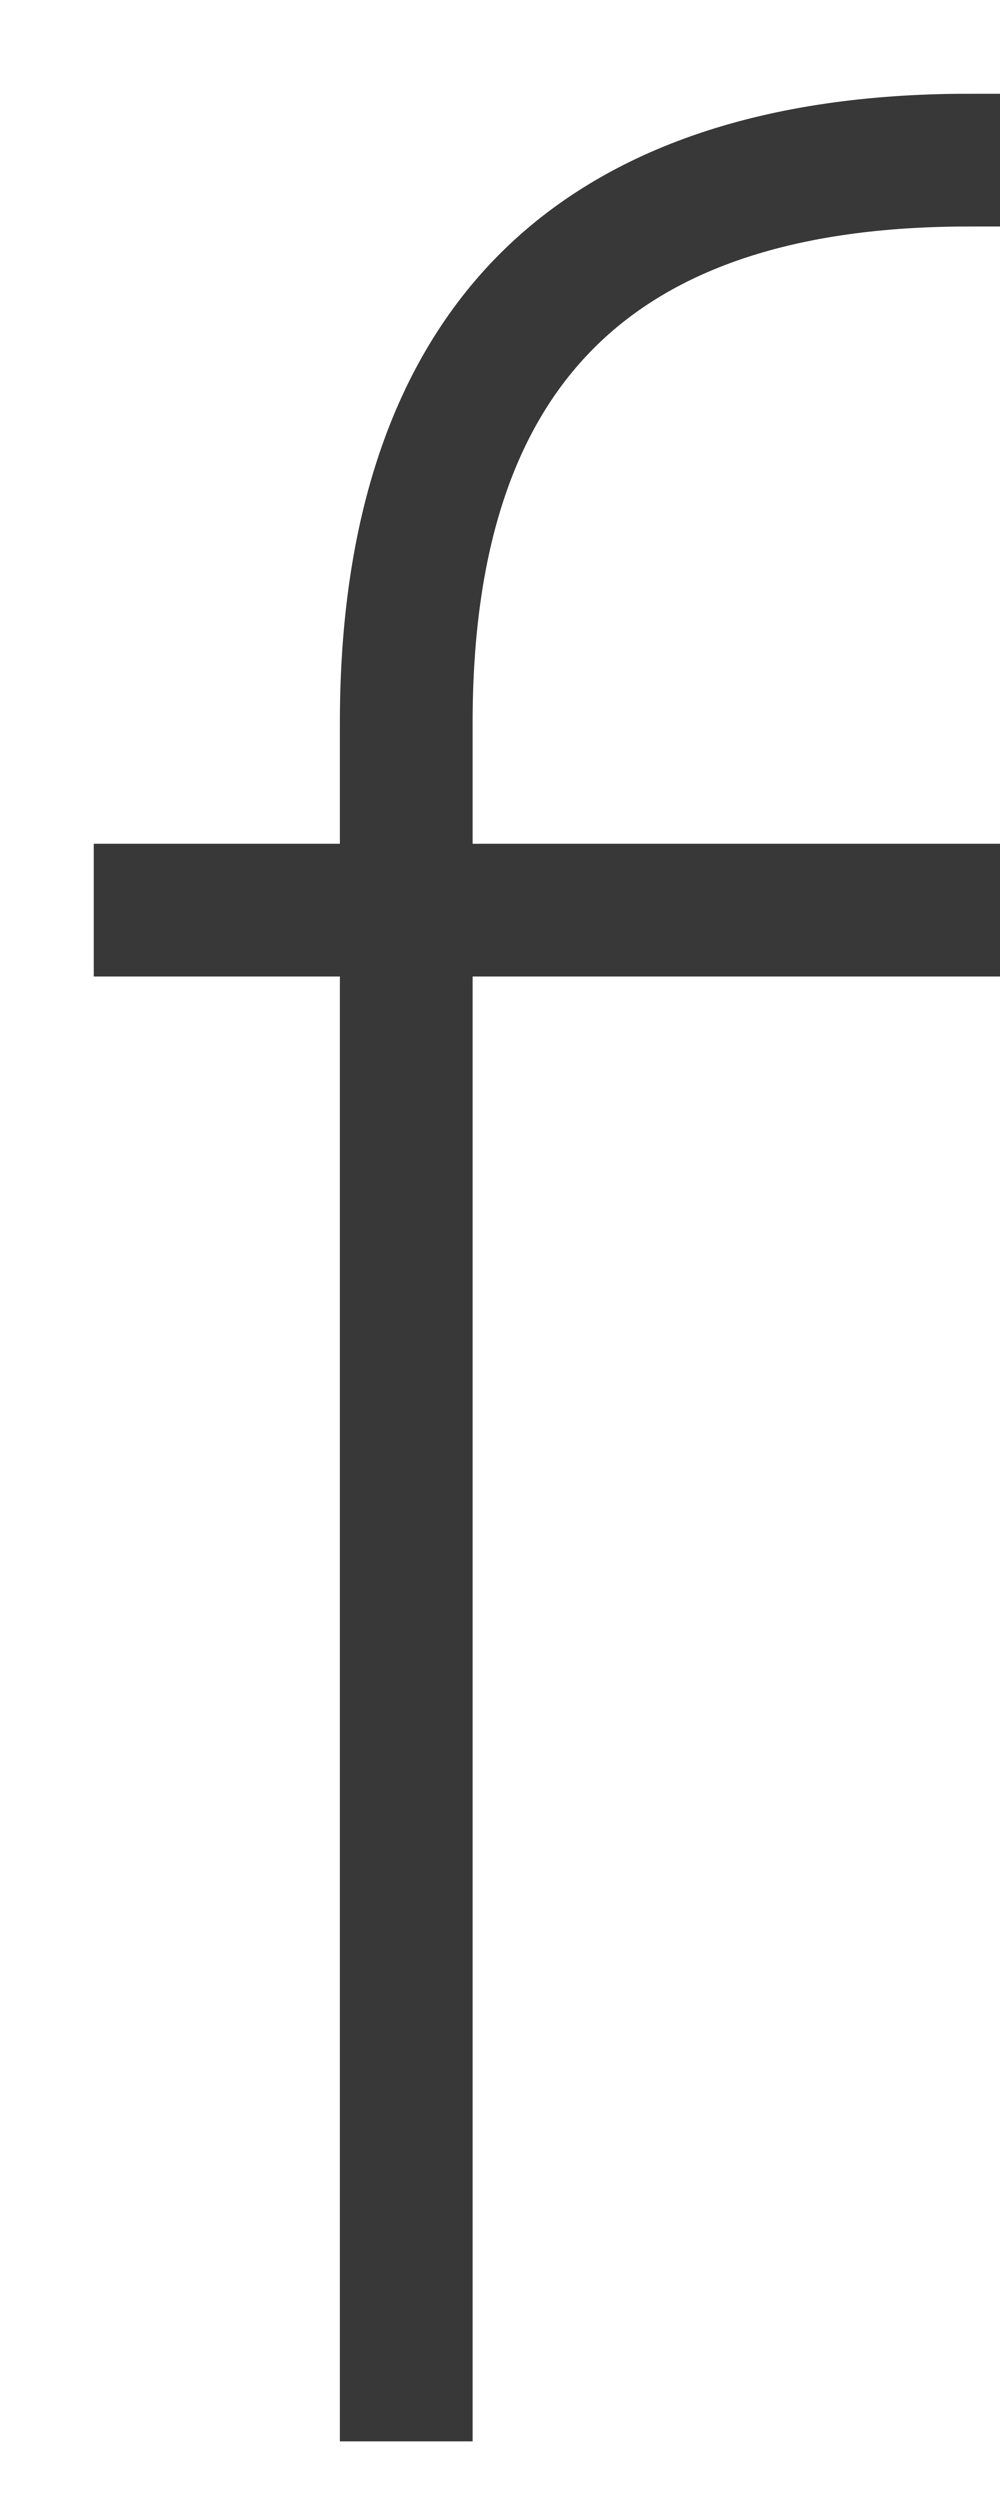 <svg width="8" height="20" viewBox="0 0 8 20" fill="none" xmlns="http://www.w3.org/2000/svg">
<path d="M7.75 1.562V1C6.18 1 4.977 1.406 4.176 2.207C3.375 3.009 2.969 4.211 2.969 5.781V7H1V7.562H2.969V19.281H3.531V7.562H7.75V7H3.531V5.781C3.531 2.942 4.911 1.562 7.75 1.562Z" fill="#383838" stroke="#383838" stroke-width="0.5"/>
</svg>
